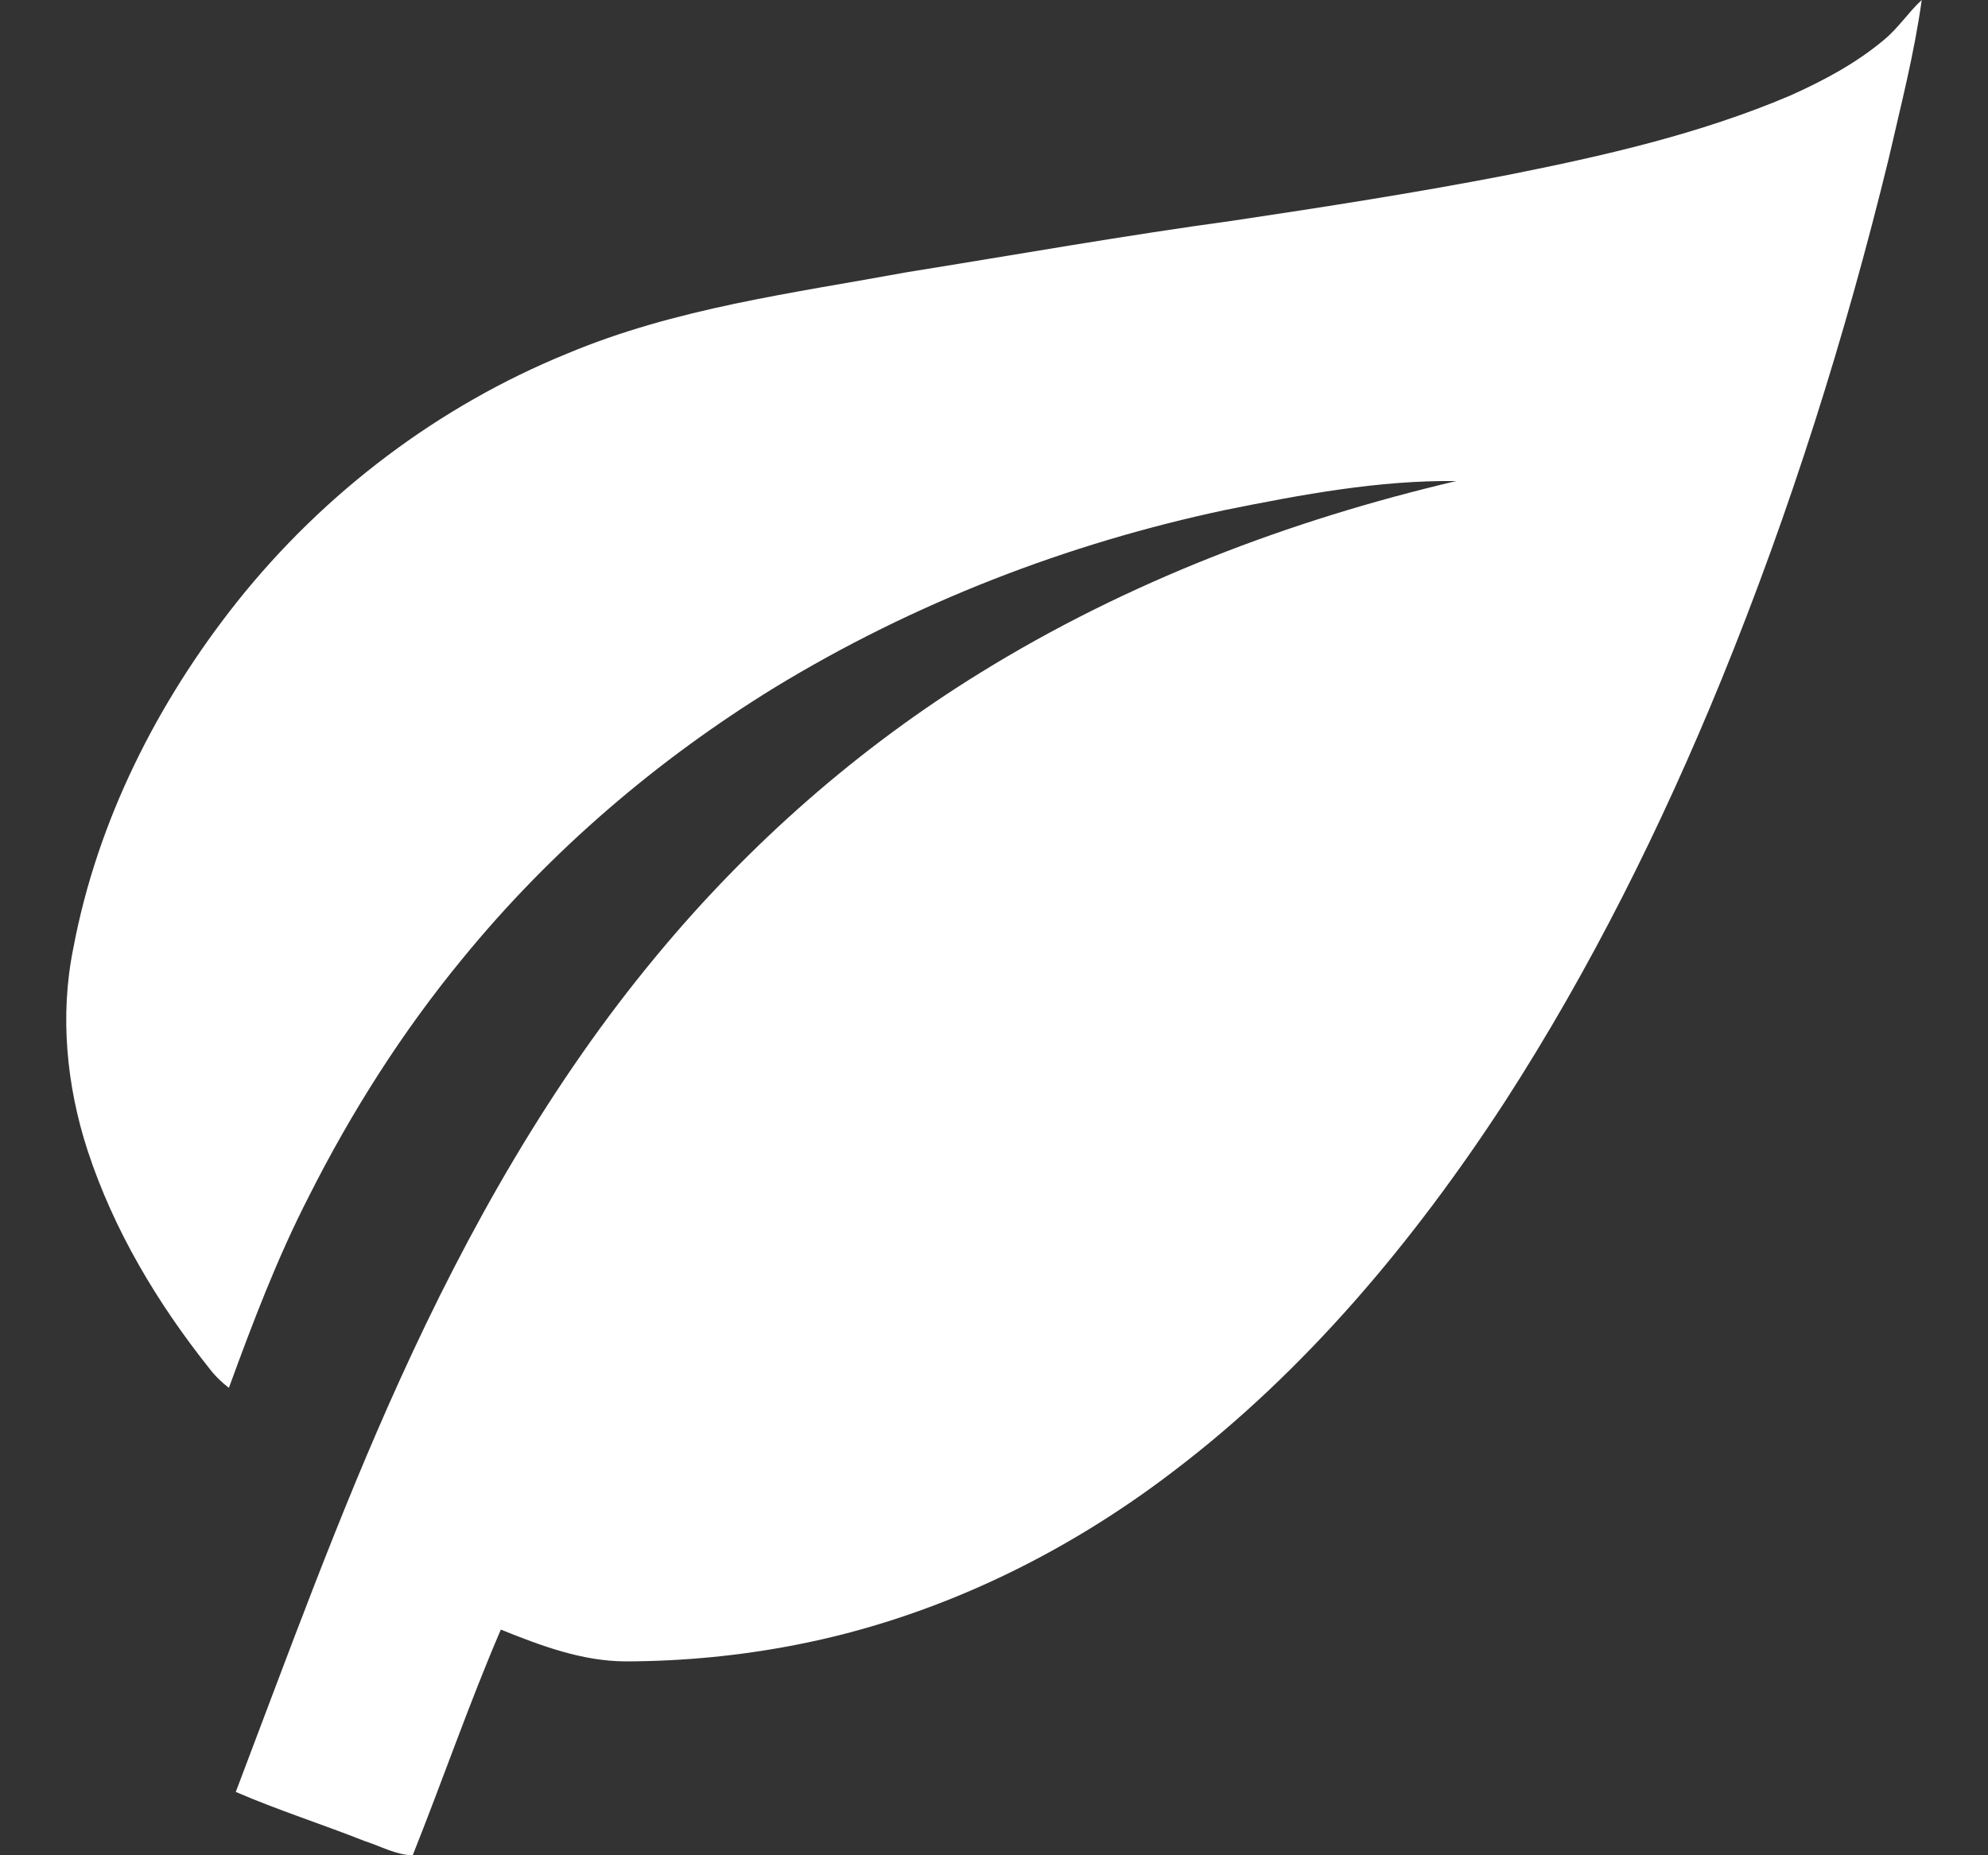 <svg width="15" height="14" viewBox="0 0 15 14" fill="none" xmlns="http://www.w3.org/2000/svg">
<rect x="0" y="0" width="15" height="14" fill="#333333" stroke="none"/>
<path d="M14.216 0.3C14.322 0.213 14.399 0.093 14.5 0C14.444 0.405 14.341 0.802 14.25 1.2C13.923 2.539 13.508 3.855 12.99 5.126C12.536 6.237 12.001 7.313 11.355 8.313C10.666 9.371 9.846 10.349 8.857 11.1C8.011 11.748 7.035 12.212 6.006 12.412C5.582 12.495 5.151 12.536 4.721 12.537C4.393 12.536 4.081 12.419 3.779 12.297C3.539 12.855 3.34 13.434 3.114 14C2.987 13.998 2.872 13.931 2.752 13.893C2.429 13.765 2.098 13.66 1.779 13.522C2.175 12.48 2.555 11.43 3.015 10.417C3.535 9.27 4.16 8.166 4.956 7.209C5.654 6.367 6.479 5.643 7.393 5.079C8.506 4.39 9.733 3.925 10.988 3.63C10.404 3.623 9.824 3.732 9.251 3.847C8.058 4.1 6.898 4.546 5.842 5.19C4.961 5.732 4.156 6.418 3.489 7.235C3.037 7.784 2.651 8.391 2.328 9.033C2.091 9.495 1.906 9.983 1.727 10.473C1.671 10.43 1.62 10.38 1.577 10.323C1.189 9.835 0.859 9.286 0.661 8.682C0.502 8.194 0.45 7.662 0.553 7.156C0.735 6.187 1.193 5.292 1.789 4.541C2.452 3.709 3.316 3.062 4.275 2.67C5.096 2.325 5.979 2.213 6.844 2.054C7.661 1.923 8.478 1.778 9.298 1.666C9.993 1.562 10.688 1.454 11.378 1.32C12.1 1.176 12.824 1.012 13.508 0.721C13.758 0.609 14.003 0.479 14.216 0.3Z" fill="white"/>
</svg>
